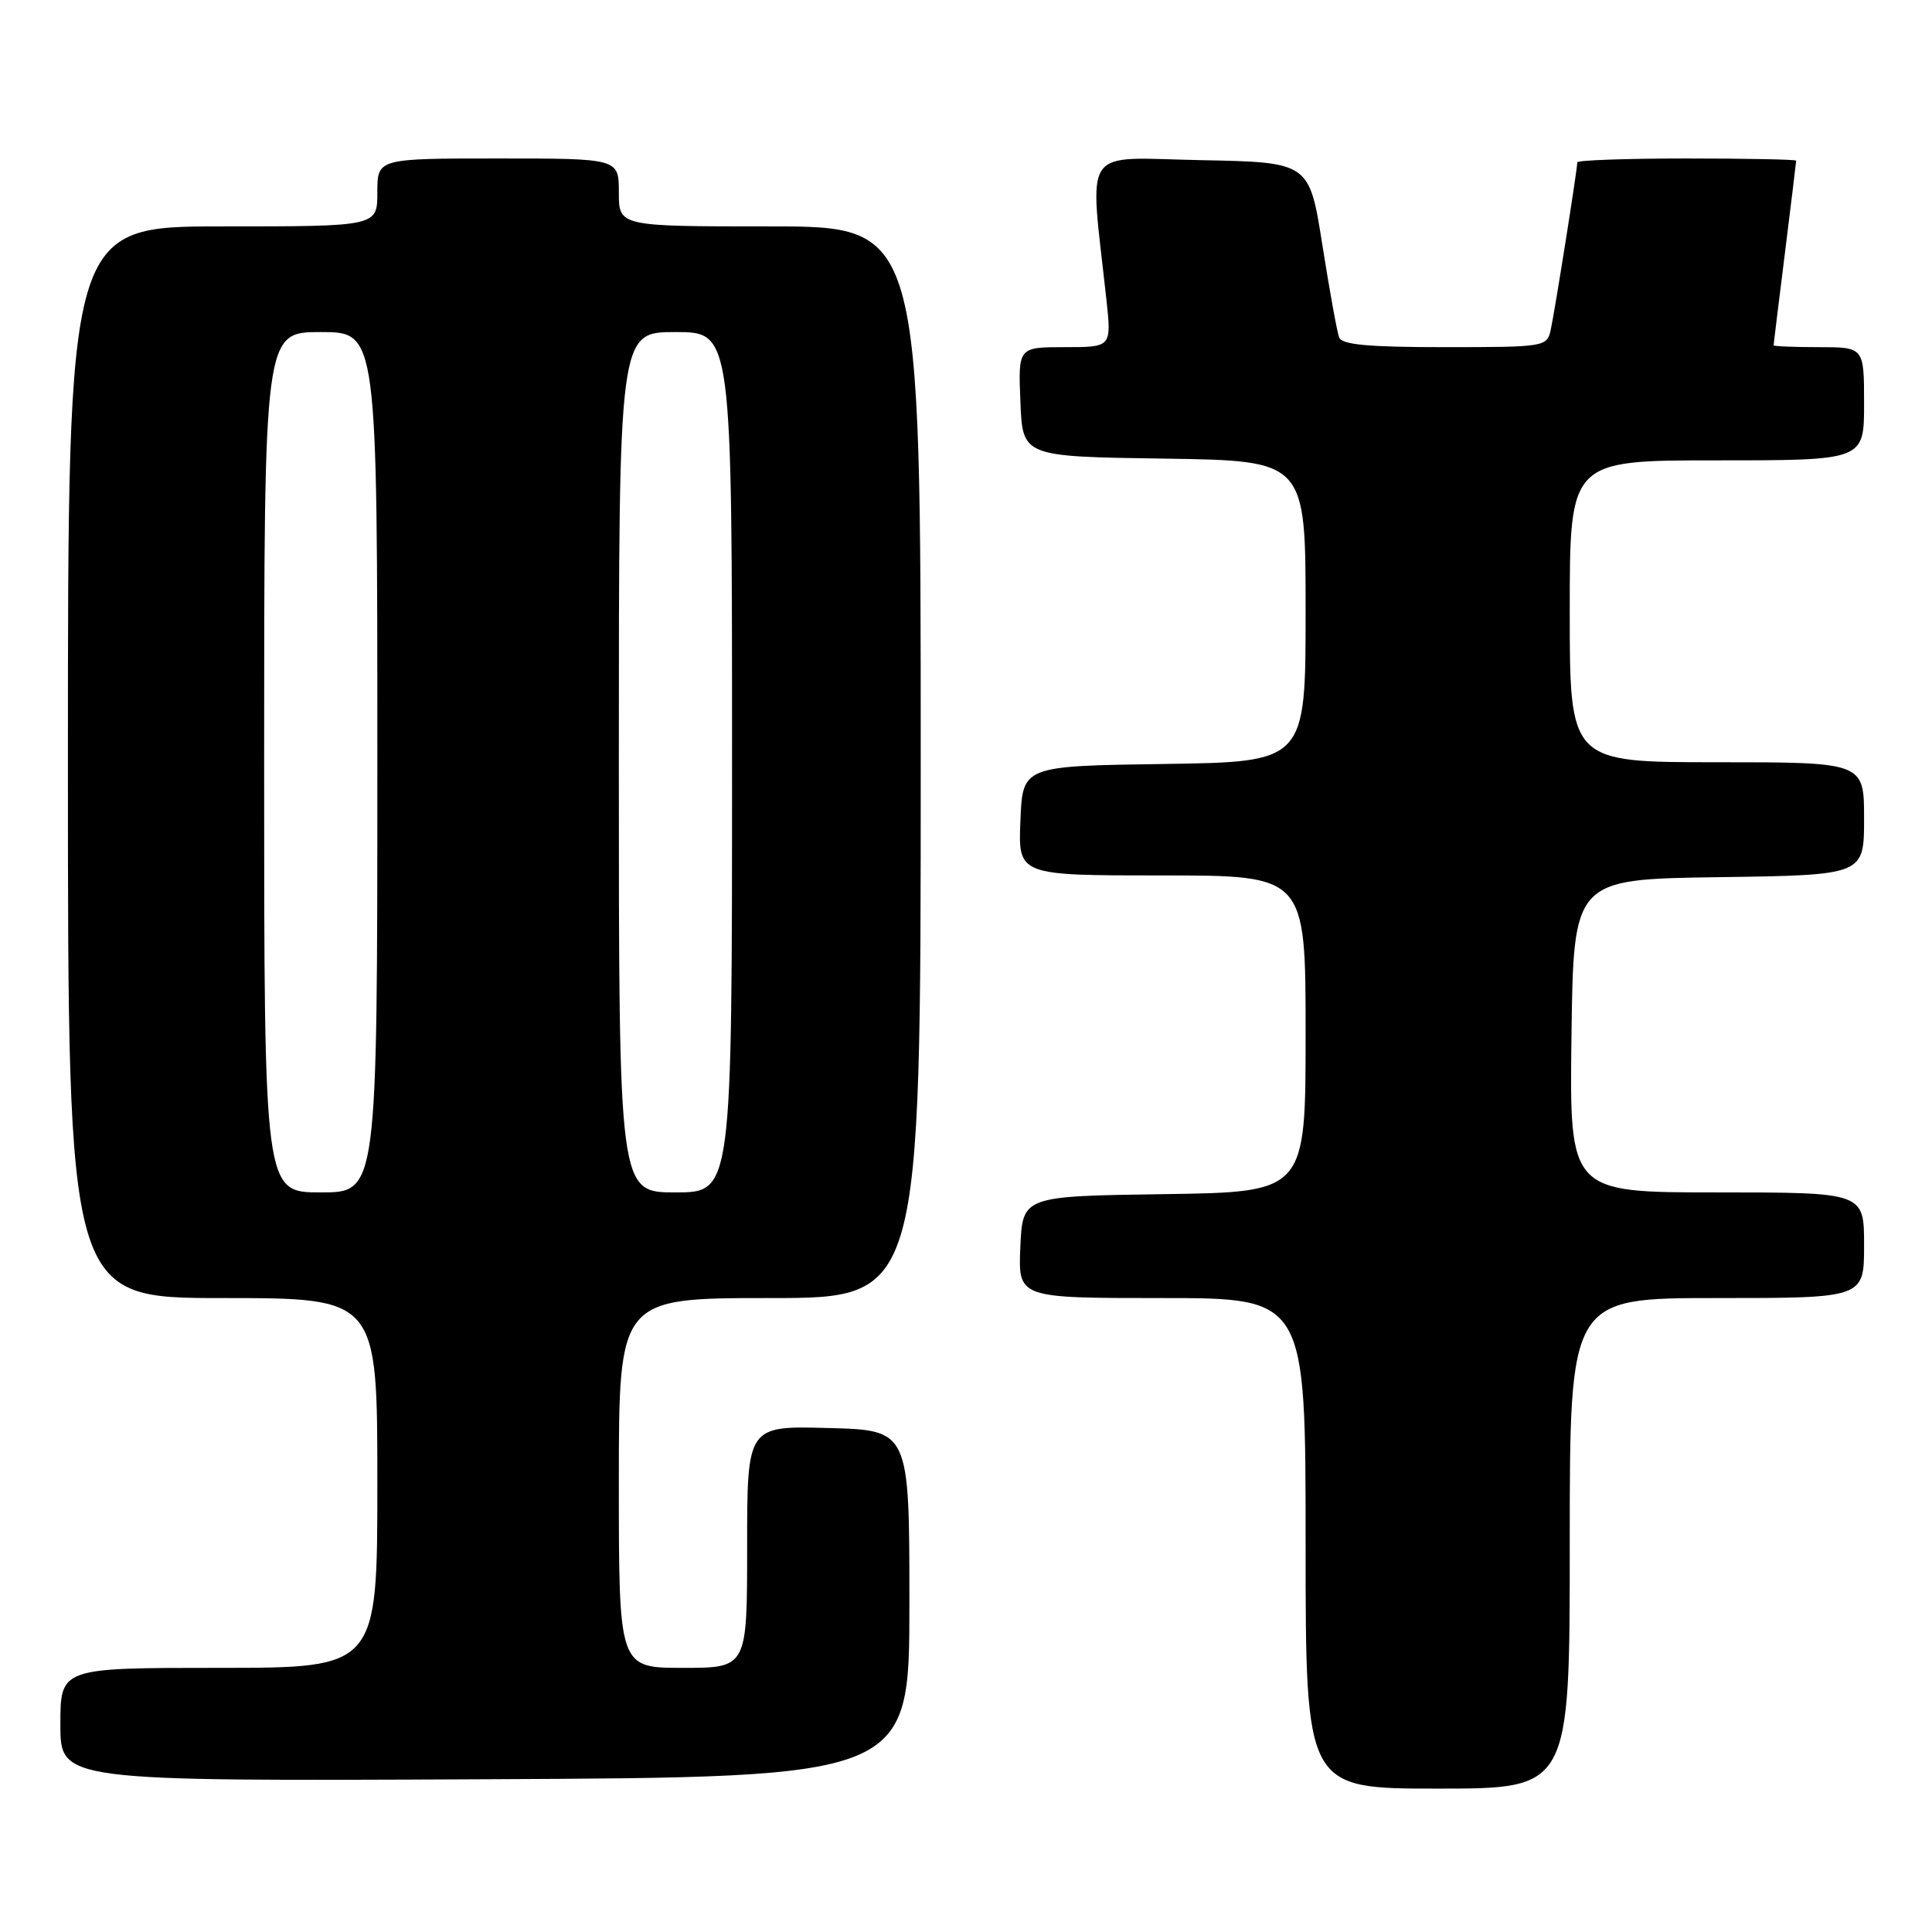 <?xml version="1.0" encoding="UTF-8" standalone="no"?>
<!DOCTYPE svg PUBLIC "-//W3C//DTD SVG 1.1//EN" "http://www.w3.org/Graphics/SVG/1.1/DTD/svg11.dtd" >
<svg xmlns="http://www.w3.org/2000/svg" xmlns:xlink="http://www.w3.org/1999/xlink" version="1.1" viewBox="0 0 256 256">
 <g >
 <path fill="currentColor"
d=" M 208.00 204.50 C 208.00 172.00 208.00 172.00 227.50 172.00 C 247.00 172.00 247.00 172.00 247.00 165.00 C 247.00 158.00 247.00 158.00 227.48 158.00 C 207.96 158.00 207.96 158.00 208.23 137.25 C 208.50 116.50 208.50 116.50 227.75 116.23 C 247.00 115.96 247.00 115.96 247.00 108.48 C 247.00 101.00 247.00 101.00 227.50 101.00 C 208.00 101.00 208.00 101.00 208.00 81.00 C 208.00 61.00 208.00 61.00 227.50 61.00 C 247.00 61.00 247.00 61.00 247.00 53.50 C 247.00 46.00 247.00 46.00 241.00 46.00 C 237.70 46.00 235.00 45.89 235.01 45.75 C 235.01 45.61 235.69 40.12 236.51 33.54 C 237.33 26.96 238.00 21.45 238.00 21.29 C 238.00 21.13 231.47 21.00 223.50 21.00 C 215.53 21.00 209.00 21.23 209.00 21.51 C 209.00 22.46 205.98 41.48 205.47 43.75 C 204.97 45.95 204.65 46.00 191.45 46.00 C 181.32 46.00 177.81 45.68 177.44 44.71 C 177.17 44.00 176.17 38.48 175.22 32.46 C 173.49 21.50 173.49 21.50 159.10 21.22 C 143.04 20.91 144.35 18.96 146.61 39.75 C 147.28 46.00 147.28 46.00 141.10 46.00 C 134.91 46.00 134.91 46.00 135.21 53.25 C 135.50 60.50 135.50 60.50 154.25 60.77 C 173.00 61.04 173.00 61.04 173.00 81.00 C 173.00 100.96 173.00 100.96 154.25 101.23 C 135.50 101.50 135.50 101.50 135.21 108.75 C 134.91 116.00 134.91 116.00 153.96 116.00 C 173.00 116.00 173.00 116.00 173.00 136.98 C 173.00 157.96 173.00 157.96 154.25 158.23 C 135.50 158.50 135.50 158.50 135.20 165.25 C 134.91 172.00 134.91 172.00 153.95 172.00 C 173.00 172.00 173.00 172.00 173.00 204.50 C 173.00 237.00 173.00 237.00 190.50 237.00 C 208.00 237.00 208.00 237.00 208.00 204.50 Z  M 120.50 212.50 C 120.50 189.50 120.50 189.50 109.75 189.22 C 99.00 188.93 99.00 188.93 99.00 204.97 C 99.00 221.00 99.00 221.00 90.50 221.00 C 82.00 221.00 82.00 221.00 82.00 196.50 C 82.00 172.00 82.00 172.00 102.00 172.00 C 122.00 172.00 122.00 172.00 122.00 101.00 C 122.00 30.00 122.00 30.00 102.00 30.00 C 82.00 30.00 82.00 30.00 82.00 25.50 C 82.00 21.00 82.00 21.00 66.00 21.00 C 50.00 21.00 50.00 21.00 50.00 25.50 C 50.00 30.00 50.00 30.00 29.50 30.00 C 9.00 30.00 9.00 30.00 9.00 101.00 C 9.00 172.00 9.00 172.00 29.50 172.00 C 50.00 172.00 50.00 172.00 50.00 196.50 C 50.00 221.00 50.00 221.00 29.00 221.00 C 8.00 221.00 8.00 221.00 8.00 228.51 C 8.00 236.02 8.00 236.02 64.25 235.76 C 120.50 235.50 120.50 235.50 120.50 212.50 Z  M 35.00 101.00 C 35.00 44.00 35.00 44.00 42.50 44.00 C 50.00 44.00 50.00 44.00 50.00 101.00 C 50.00 158.00 50.00 158.00 42.50 158.00 C 35.00 158.00 35.00 158.00 35.00 101.00 Z  M 82.00 101.00 C 82.00 44.00 82.00 44.00 89.50 44.00 C 97.00 44.00 97.00 44.00 97.00 101.00 C 97.00 158.00 97.00 158.00 89.50 158.00 C 82.00 158.00 82.00 158.00 82.00 101.00 Z "/>
</g>
</svg>